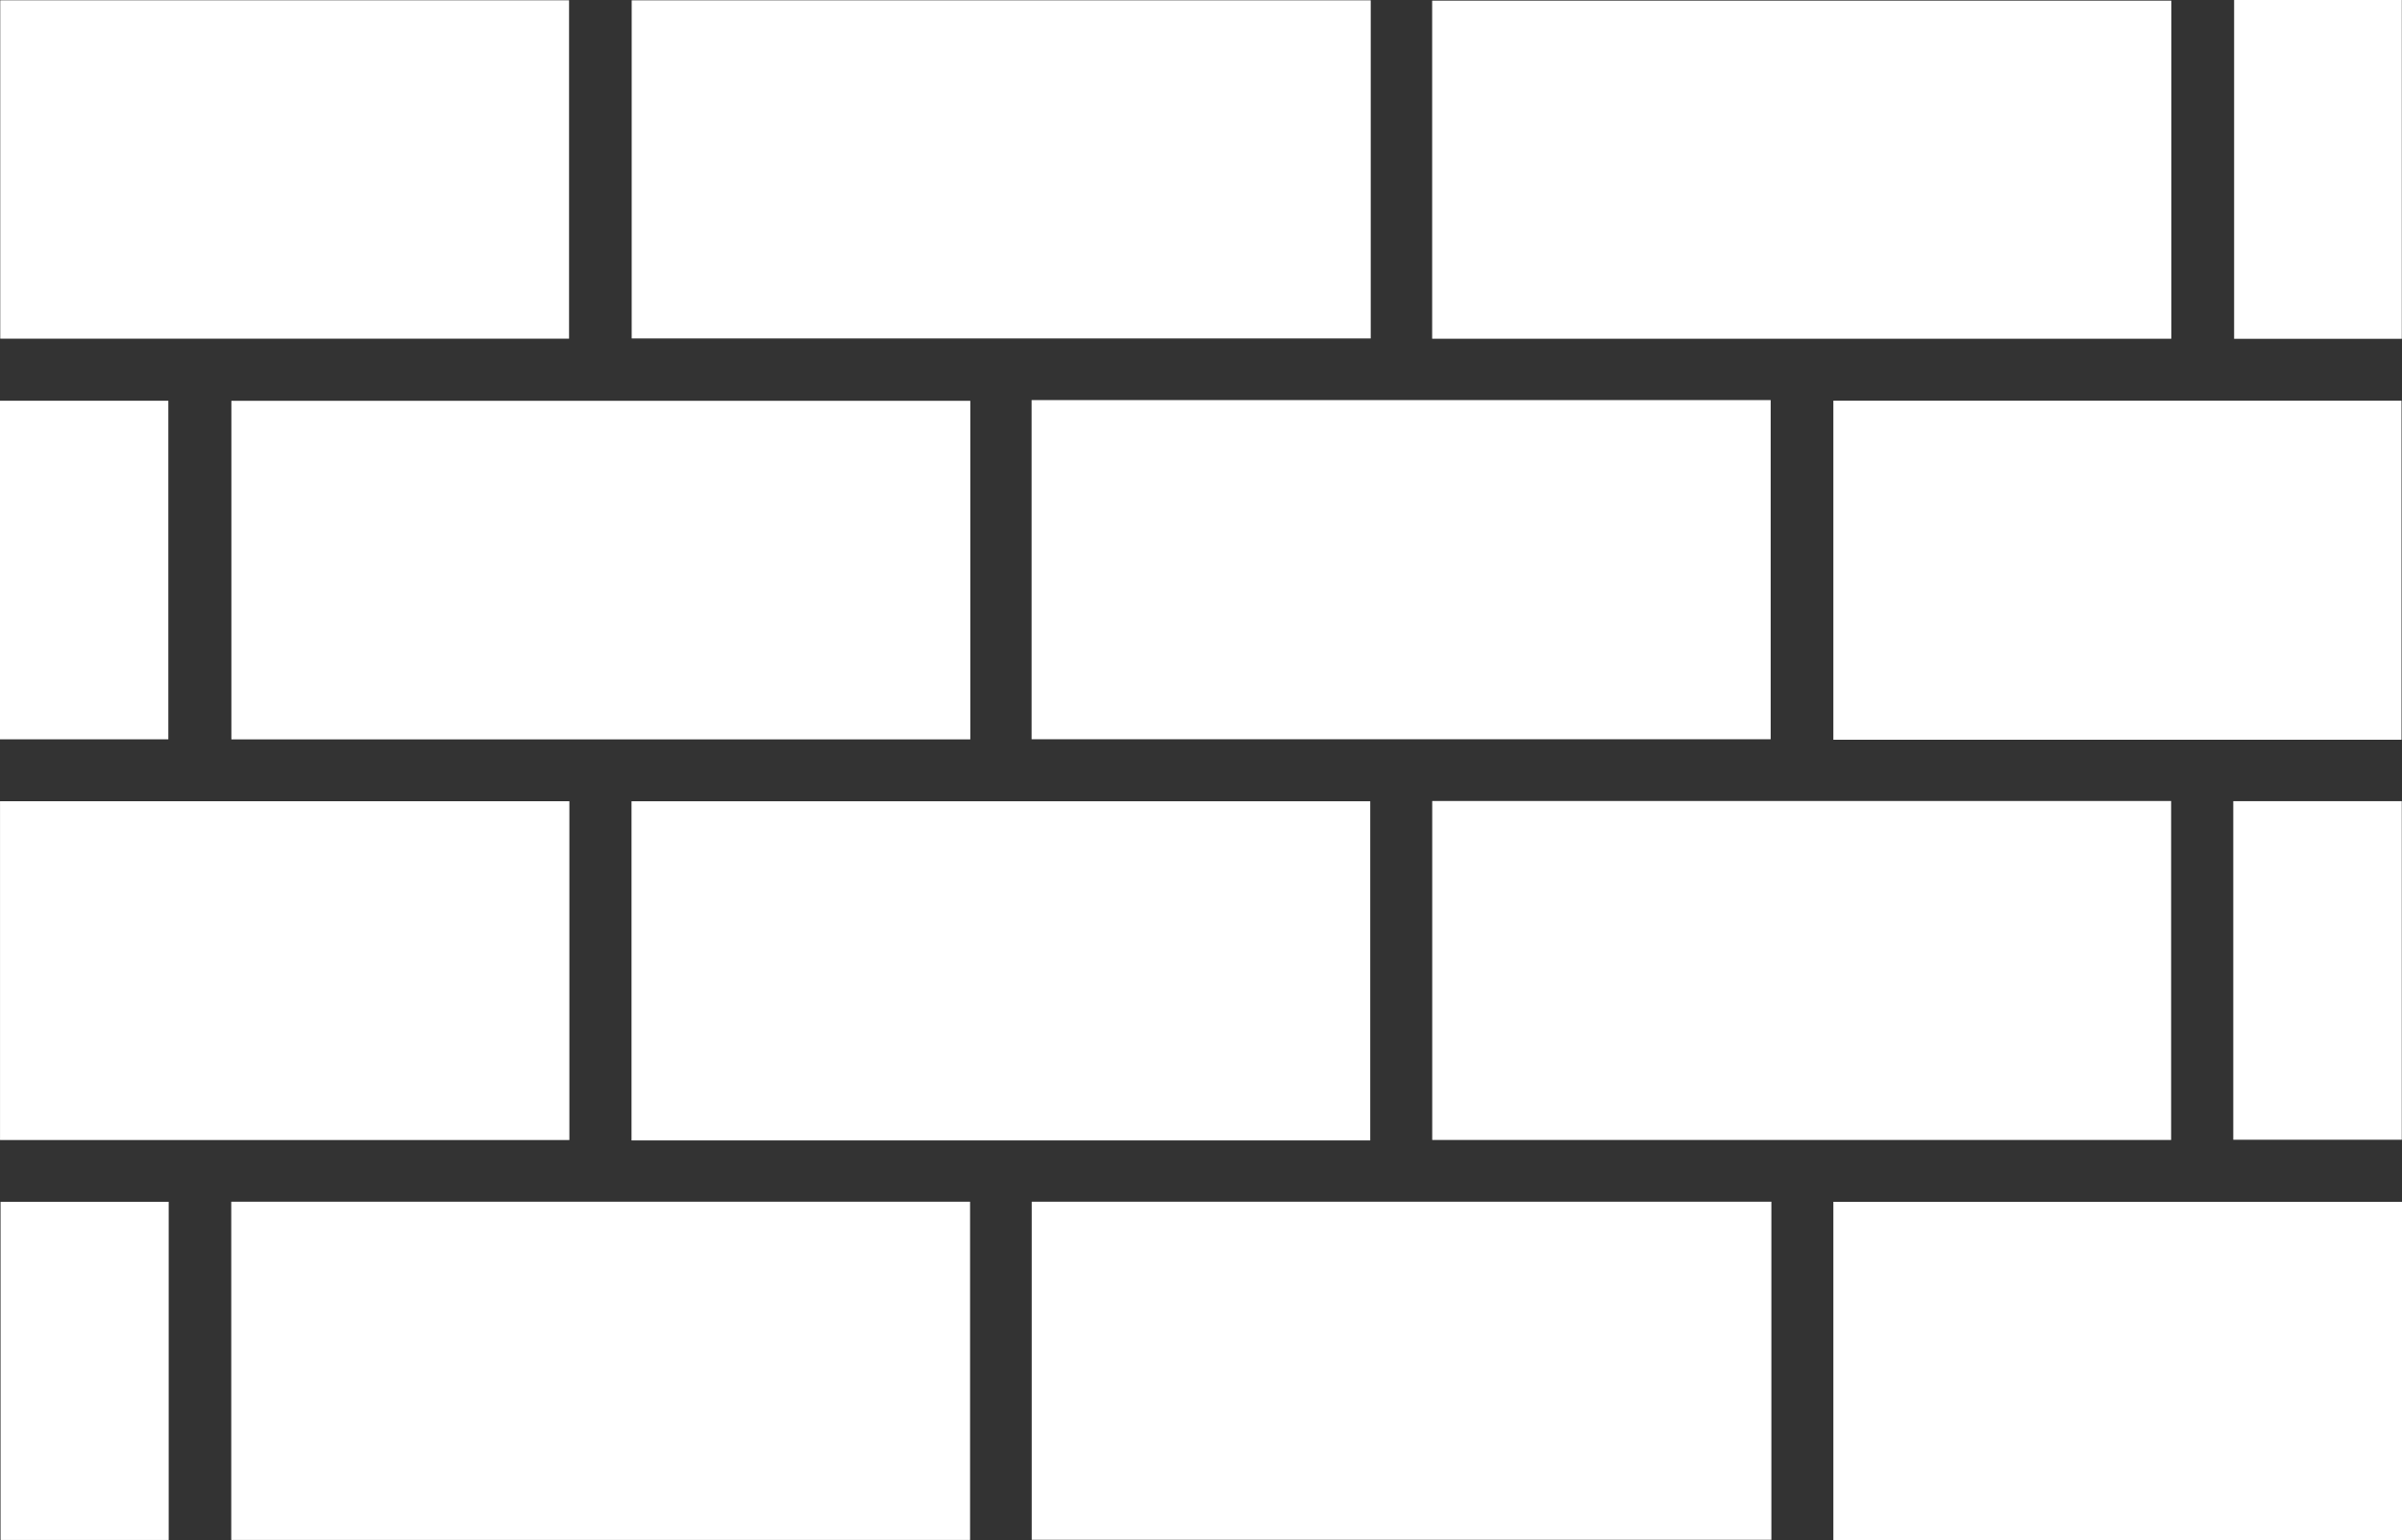 <svg id="Layer_1" data-name="Layer 1" xmlns="http://www.w3.org/2000/svg" viewBox="0 0 744.84 477.68"><rect x="0" y="0" width="744.84" height="477.68" fill="#333333" stroke="none"/><defs><style>.cls-1{fill:#fff;}</style></defs><path class="cls-1" d="M633.42,394.42v105H404.29v-105Z" transform="translate(-332.54 -270.12)"/><path class="cls-1" d="M652.43,394.2H881.61V499.38H652.43Z" transform="translate(-332.54 -270.12)"/><path class="cls-1" d="M757.44,623.79H528.37V518.61H757.44Z" transform="translate(-332.54 -270.12)"/><path class="cls-1" d="M776.66,623.65V518.53h229.13V623.65Z" transform="translate(-332.54 -270.12)"/><path class="cls-1" d="M528.42,270.22H757.59V375.08H528.42Z" transform="translate(-332.54 -270.12)"/><path class="cls-1" d="M1005.85,270.32V375.17H776.64V270.32Z" transform="translate(-332.54 -270.12)"/><path class="cls-1" d="M404.25,642.8h229.1V747.69H404.25Z" transform="translate(-332.54 -270.12)"/><path class="cls-1" d="M881.83,642.8V747.64H652.47V642.8Z" transform="translate(-332.54 -270.12)"/><path class="cls-1" d="M1077.23,499.53H901.05V394.38h176.18Z" transform="translate(-332.54 -270.12)"/><path class="cls-1" d="M332.55,623.67V518.6H509.1V623.67Z" transform="translate(-332.54 -270.12)"/><path class="cls-1" d="M332.62,375.15V270.21H509V375.15Z" transform="translate(-332.54 -270.12)"/><path class="cls-1" d="M1077.38,642.84v105H901.05v-105Z" transform="translate(-332.54 -270.12)"/><path class="cls-1" d="M332.54,499.4v-105h52.2v105Z" transform="translate(-332.54 -270.12)"/><path class="cls-1" d="M1025.06,623.58v-105h52.25v105Z" transform="translate(-332.54 -270.12)"/><path class="cls-1" d="M1025.32,270.12h52V375.19h-52Z" transform="translate(-332.54 -270.12)"/><path class="cls-1" d="M332.71,642.83h52.14V747.7H332.71Z" transform="translate(-332.54 -270.12)"/></svg>